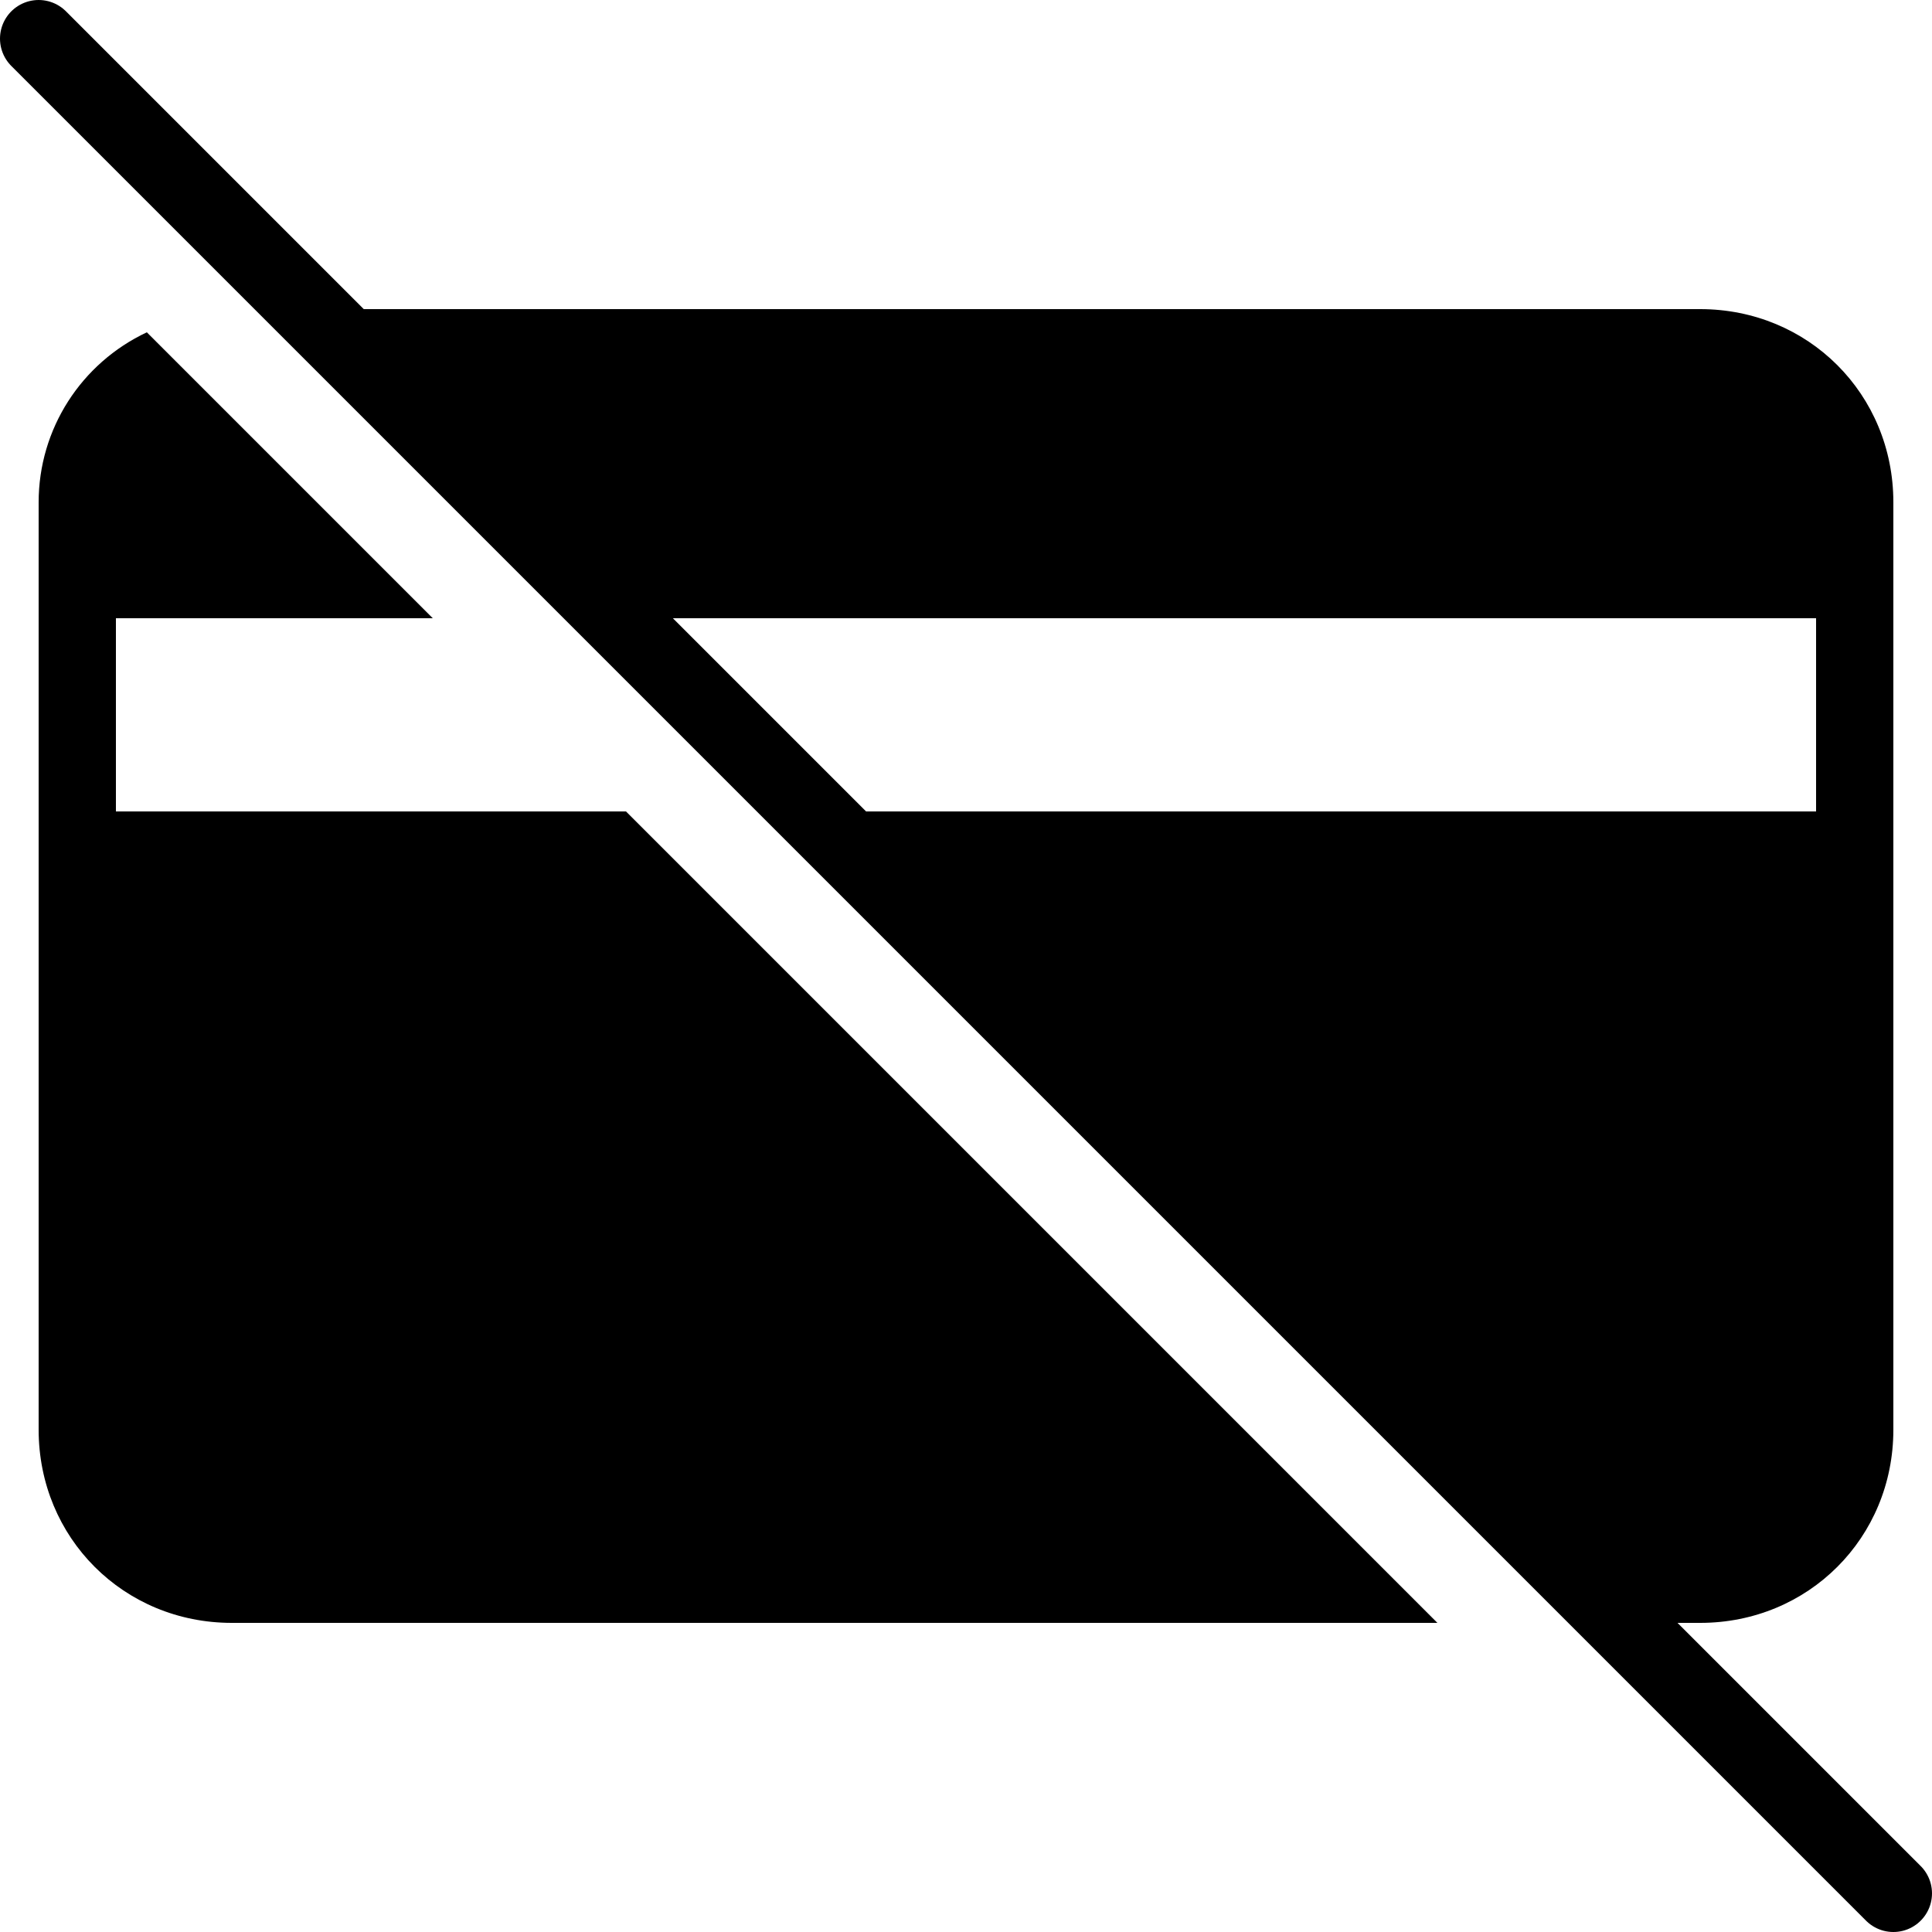 <?xml version="1.0" encoding="utf-8"?><!-- Generator: Adobe Illustrator 15.0.0, SVG Export Plug-In . SVG Version: 6.00 Build 0)  --><!DOCTYPE svg PUBLIC "-//W3C//DTD SVG 1.1//EN" "http://www.w3.org/Graphics/SVG/1.1/DTD/svg11.dtd"><svg xmlns="http://www.w3.org/2000/svg" xmlns:xlink="http://www.w3.org/1999/xlink" viewBox="0 0 50 50" width="50px" height="50px"><line fill="none" stroke="#000000" stroke-width="2" stroke-linecap="round" stroke-linejoin="round" stroke-miterlimit="10" x1="1" y1="1" x2="49" y2="49"/><g><path d="M14.8,16H47v5H19.8l21,21H44c2.8,0,5-2.2,5-5V22v-7v-2c0-2.8-2.2-5-5-5H6.8L14.8,16z"/><path d="M16.2,21H3v-5h8.2L3.8,8.6C2.1,9.4,1,11.1,1,13v2v7v15c0,2.8,2.2,5,5,5h31.2L16.2,21z"/></g></svg>